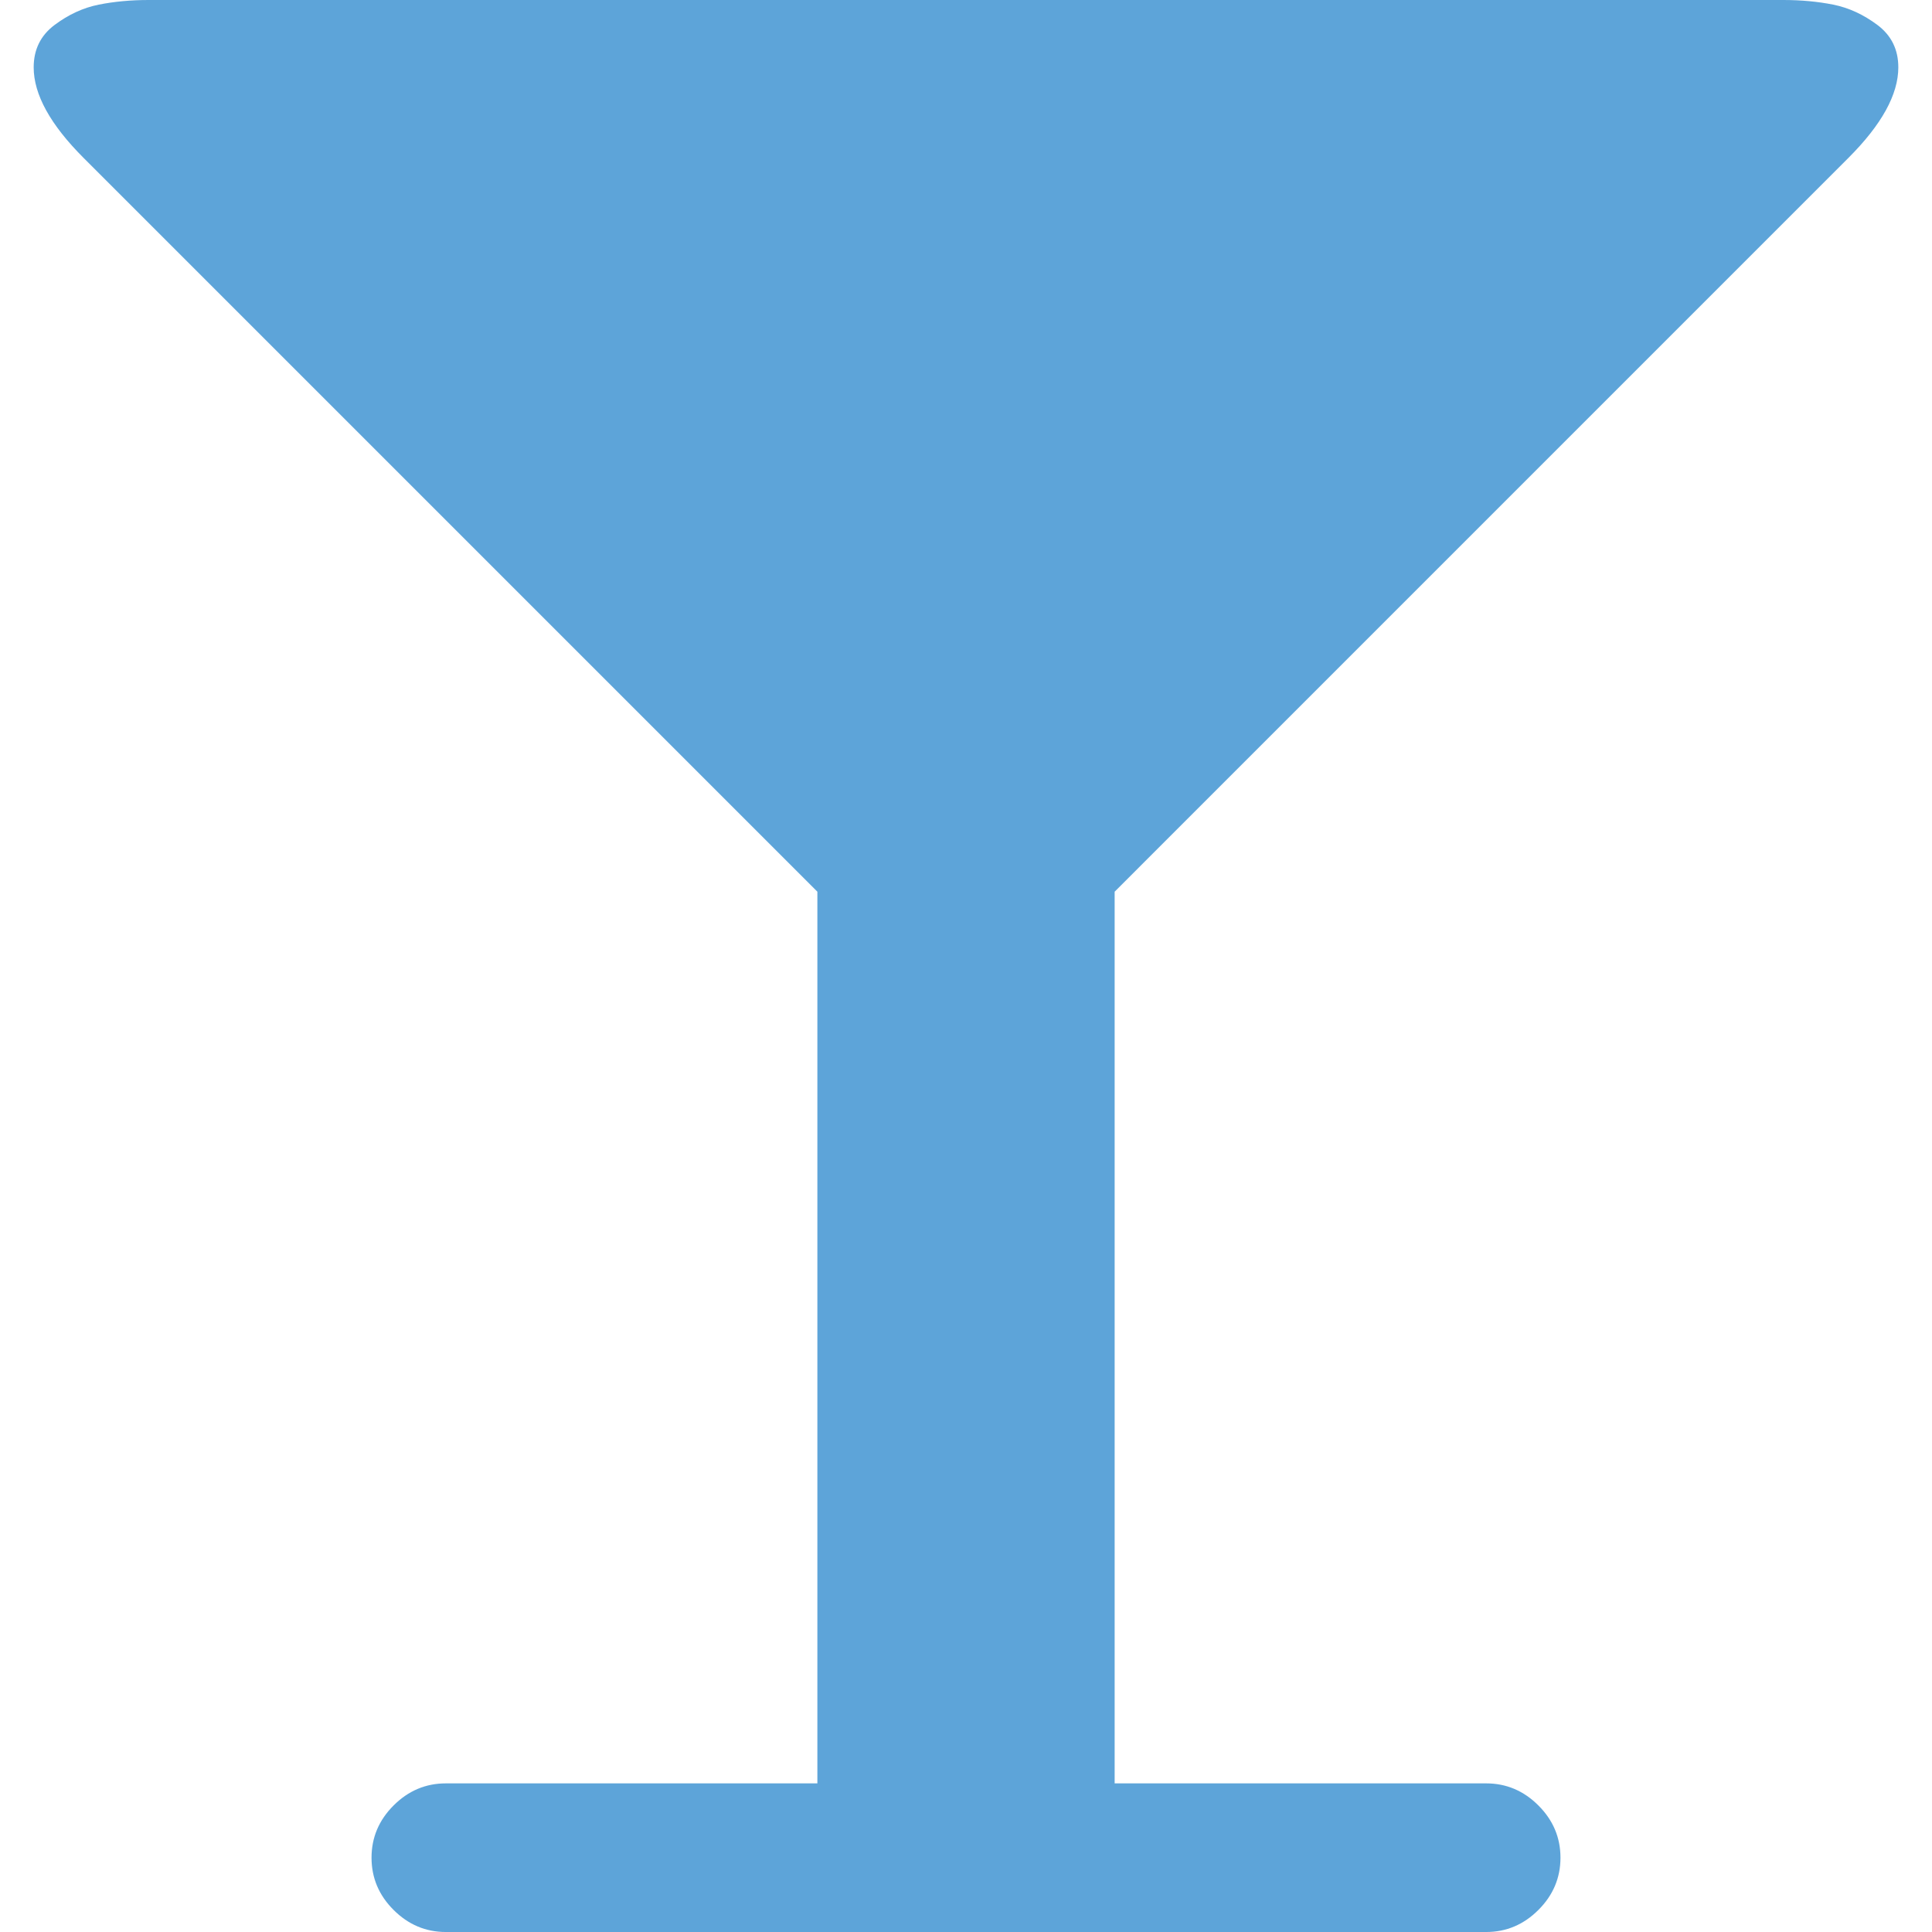 <?xml version="1.0" encoding="iso-8859-1"?>
<!-- Generator: Adobe Illustrator 16.0.0, SVG Export Plug-In . SVG Version: 6.00 Build 0)  -->
<!DOCTYPE svg PUBLIC "-//W3C//DTD SVG 1.1//EN" "http://www.w3.org/Graphics/SVG/1.1/DTD/svg11.dtd">
<svg xmlns="http://www.w3.org/2000/svg" xmlns:xlink="http://www.w3.org/1999/xlink" version="1.1" id="Capa_1" x="0px" y="0px" width="512px" height="512px" viewBox="0 0 475.085 475.085" style="enable-background:new 0 0 475.085 475.085;" xml:space="preserve">
<g>
	<path d="M454.528,38.832c8.187-8.186,12.275-15.609,12.275-22.27c0-4.38-1.711-7.852-5.14-10.422   c-3.43-2.568-7.05-4.233-10.855-4.997C447.003,0.383,442.91,0,438.53,0H36.544c-4.377,0-8.47,0.383-12.275,1.143   c-3.806,0.763-7.423,2.428-10.85,4.997c-3.424,2.57-5.137,6.042-5.137,10.422c0,6.661,4.09,14.084,12.275,22.27l180.438,180.44   v219.265h-91.359c-4.952,0-9.233,1.813-12.851,5.431c-3.617,3.611-5.424,7.898-5.424,12.848c0,4.944,1.807,9.232,5.424,12.843   c3.621,3.614,7.902,5.428,12.851,5.428H365.45c4.948,0,9.232-1.813,12.847-5.428c3.617-3.61,5.428-7.898,5.428-12.843   c0-4.949-1.811-9.236-5.428-12.848c-3.614-3.617-7.898-5.431-12.847-5.431h-91.354V219.271L454.528,38.832z" fill="#5da4d9"/>
</g>
<g>
</g>
<g>
</g>
<g>
</g>
<g>
</g>
<g>
</g>
<g>
</g>
<g>
</g>
<g>
</g>
<g>
</g>
<g>
</g>
<g>
</g>
<g>
</g>
<g>
</g>
<g>
</g>
<g>
</g>
</svg>
